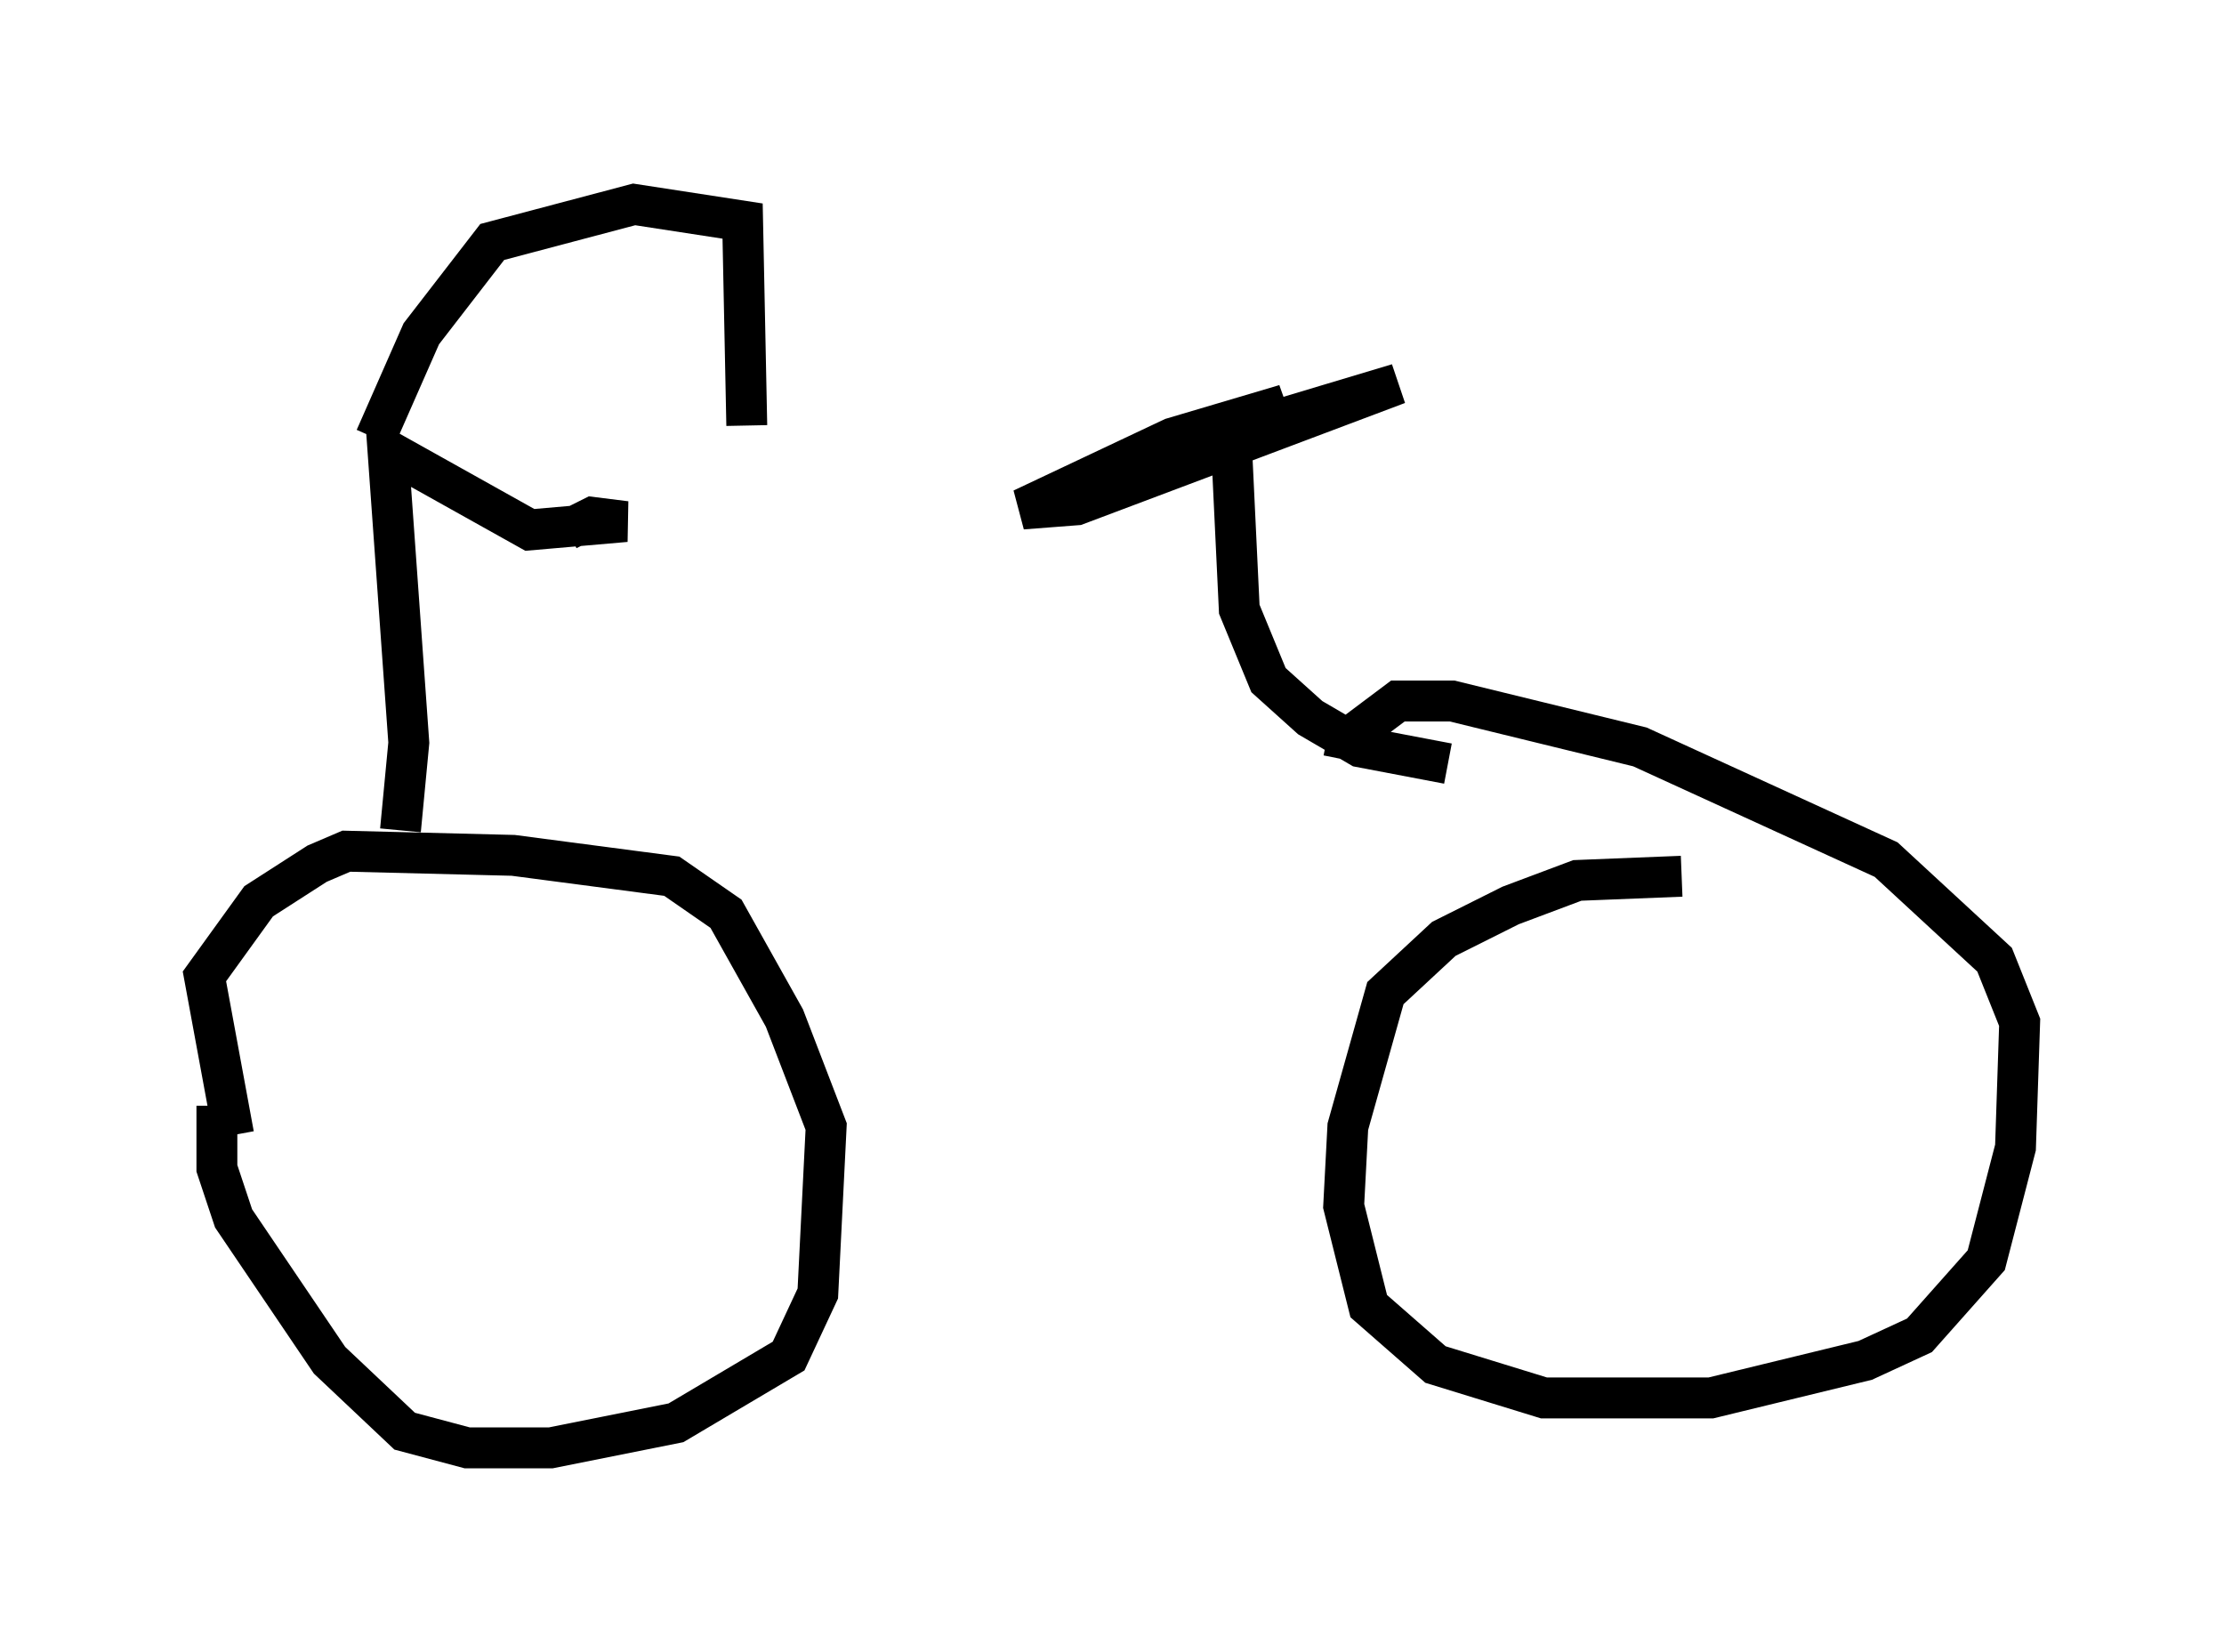<?xml version="1.0" encoding="utf-8" ?>
<svg baseProfile="full" height="40.421" version="1.1" width="54.407" xmlns="http://www.w3.org/2000/svg" xmlns:ev="http://www.w3.org/2001/xml-events" xmlns:xlink="http://www.w3.org/1999/xlink"><defs /><rect fill="white" height="40.421" width="54.407" x="0" y="0" /><path d="M6.429, 24.192 m-1.123, 2.858 l0.0, 1.531 0.408, 1.225 l2.348, 3.471 1.838, 1.735 l1.531, 0.408 2.042, 0.0 l3.063, -0.613 2.756, -1.633 l0.715, -1.531 0.204, -4.083 l-1.021, -2.654 -1.429, -2.552 l-1.327, -0.919 -3.879, -0.51 l-4.083, -0.102 -0.715, 0.306 l-1.429, 0.919 -1.327, 1.838 l0.715, 3.879 m35.423, -6.329 l-2.552, 0.102 -1.633, 0.613 l-1.633, 0.817 -1.429, 1.327 l-0.919, 3.267 -0.102, 1.94 l0.613, 2.45 1.633, 1.429 l2.654, 0.817 4.083, 0.0 l3.777, -0.919 1.327, -0.613 l1.633, -1.838 0.715, -2.756 l0.102, -3.063 -0.613, -1.531 l-2.654, -2.45 -6.023, -2.756 l-4.594, -1.123 -1.327, 0.0 l-1.225, 0.919 -0.102, 0.51 m2.552, 0.102 l-2.144, -0.408 -1.225, -0.715 l-1.021, -0.919 -0.715, -1.735 l-0.204, -4.288 4.083, -1.225 l-7.861, 2.96 -1.327, 0.102 l3.675, -1.735 2.756, -0.817 l-3.165, 1.327 m-18.477, 9.086 l0.204, -2.144 -0.51, -7.146 l3.471, 1.94 2.348, -0.204 l-0.817, -0.102 -0.613, 0.306 l0.0, 0.306 m-4.696, -2.552 l1.123, -2.552 1.735, -2.246 l3.471, -0.919 2.654, 0.408 l0.102, 5.002 " fill="none" stroke="black" stroke-width="1" /></svg>
